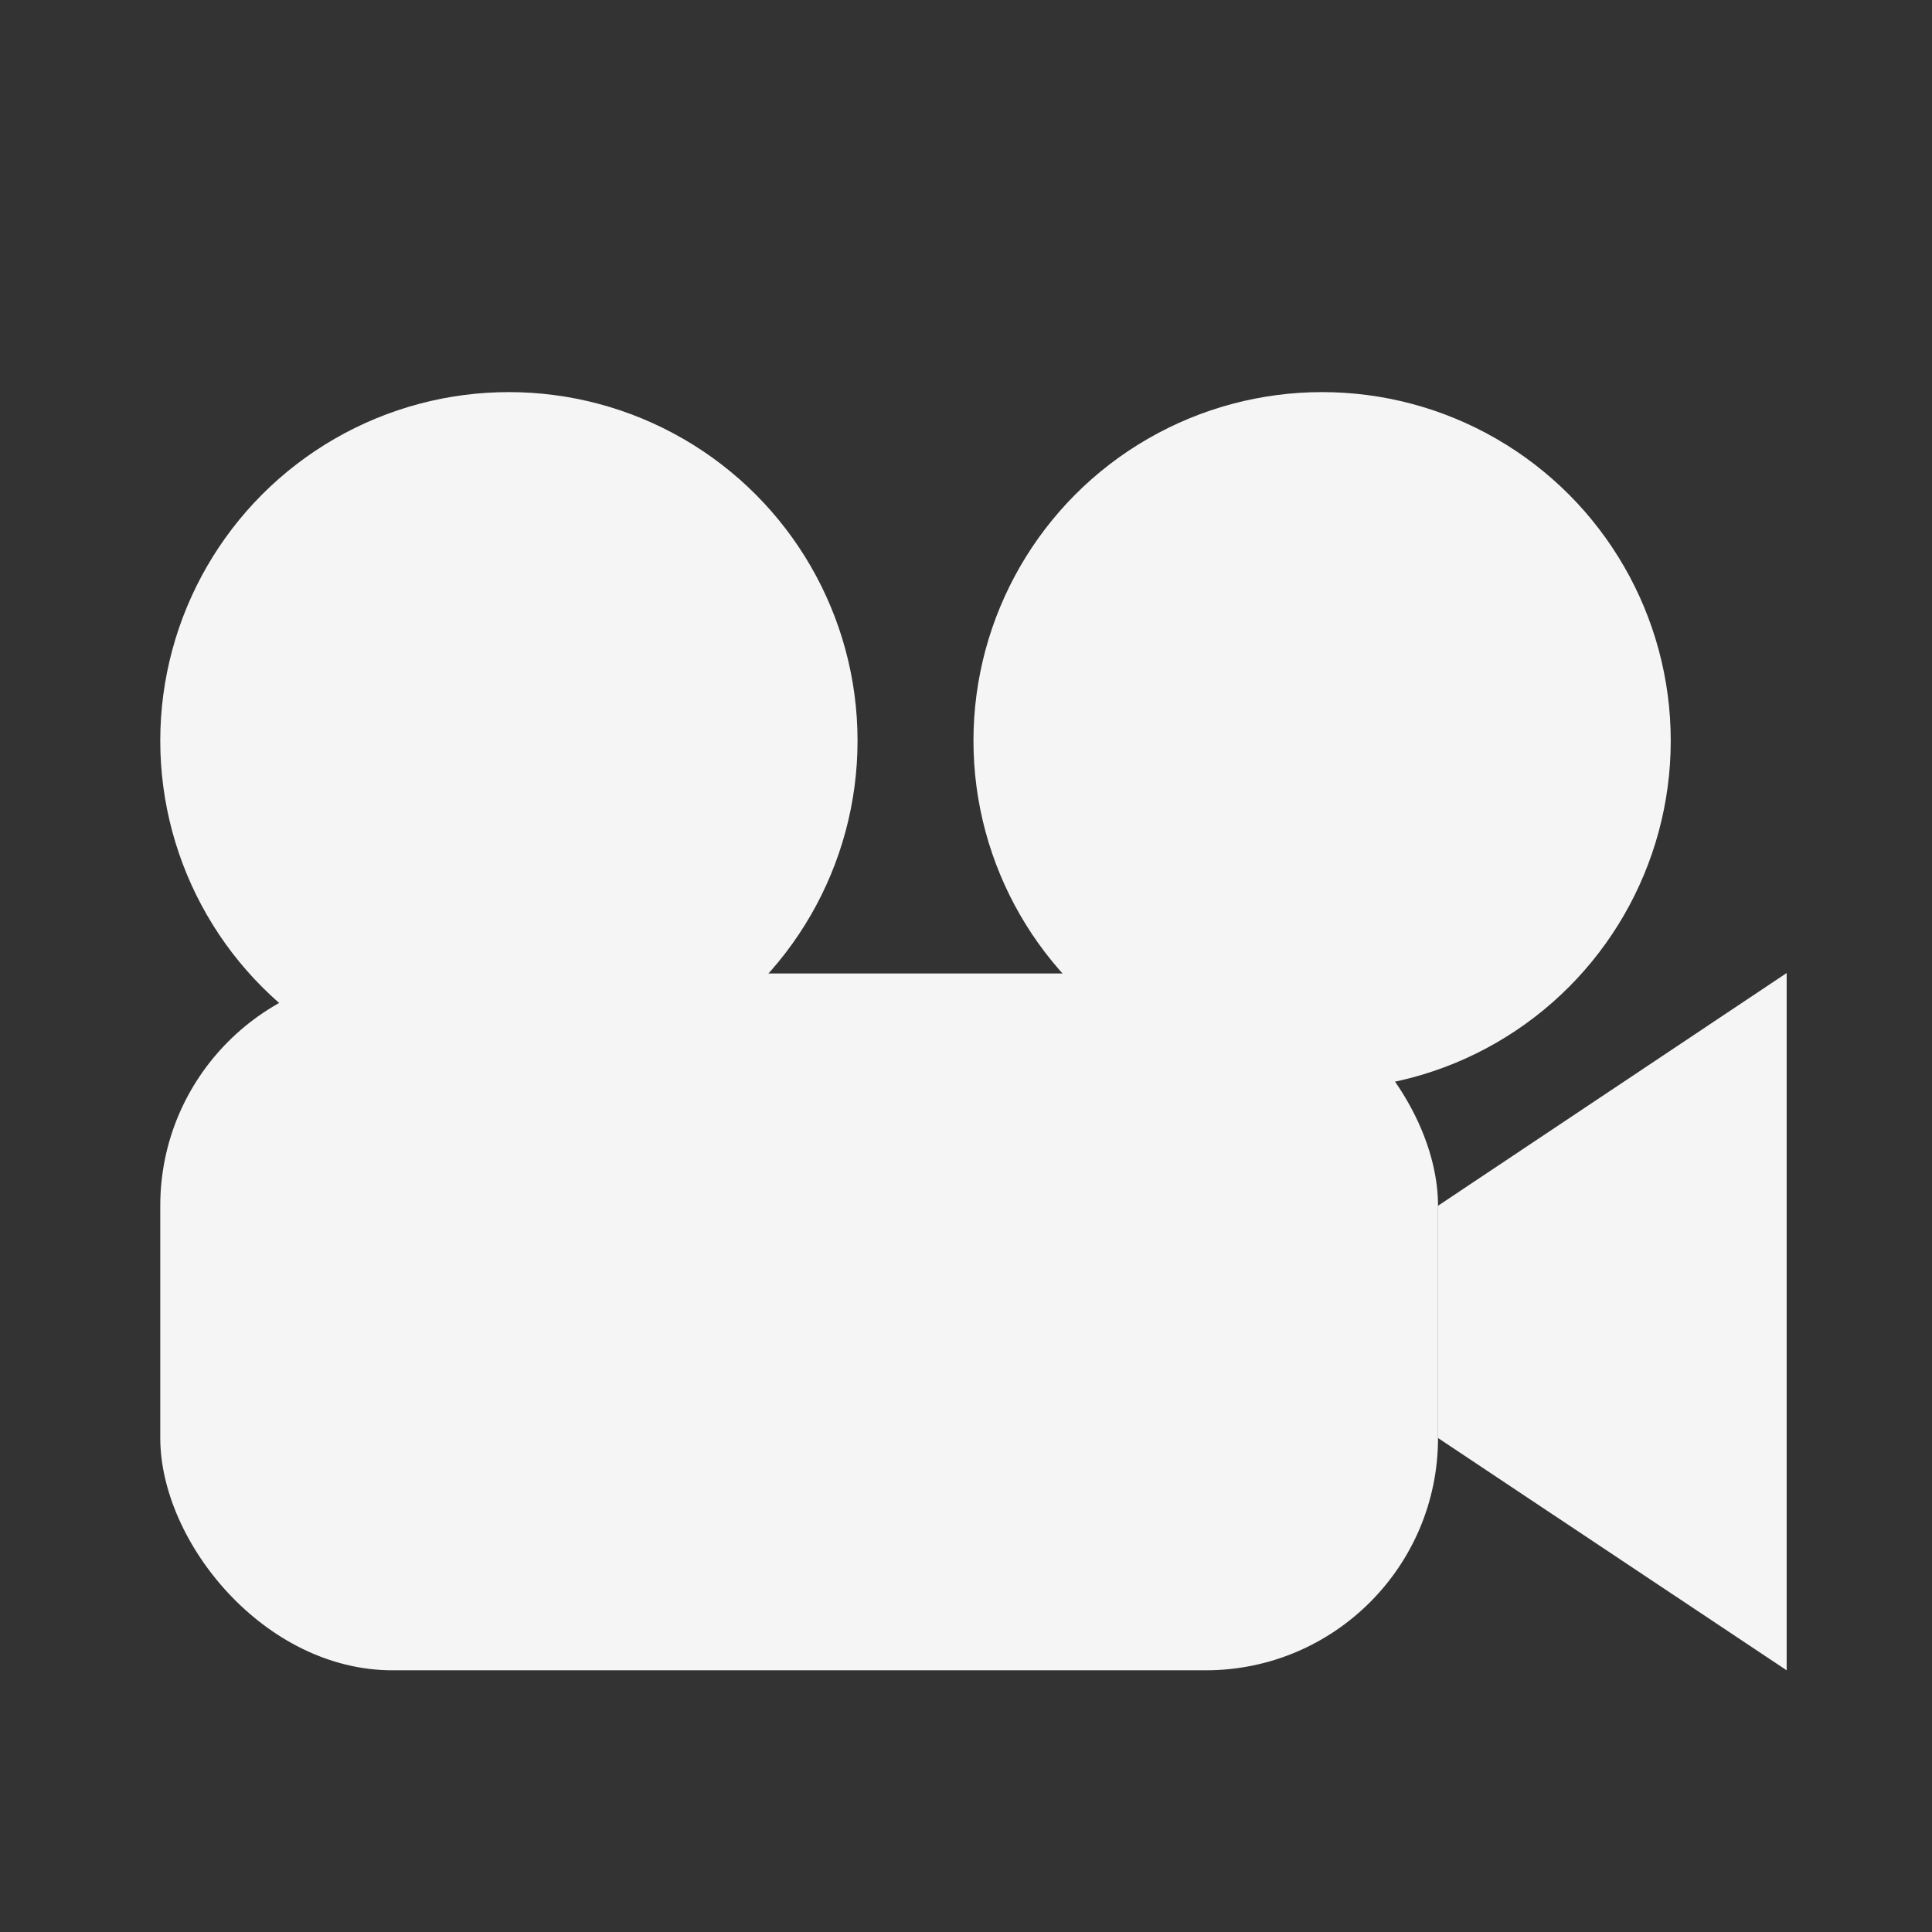 <svg xmlns="http://www.w3.org/2000/svg" xmlns:svg="http://www.w3.org/2000/svg" id="svg14" width="22" height="22" version="1.1"><rect width="100%" height="100%" fill="#333333" stroke="none"/><path id="path2" fill="none" d="M.5.5v21.165h21.165V.5z"/><g id="g12" fill="#f5f5f5" transform="matrix(5 0 0 5 -418.335 -539.355)"><circle id="circle4" cx="84.826" cy="109.558" r=".794"/><circle id="circle6" cx="86.678" cy="109.558" r=".794"/><path id="path8" d="M86.942 110.617l.794-.53v1.588l-.794-.529z"/><rect id="rect10" width="2.91" height="1.587" x="84.032" y="110.088" ry=".529"/></g></svg>